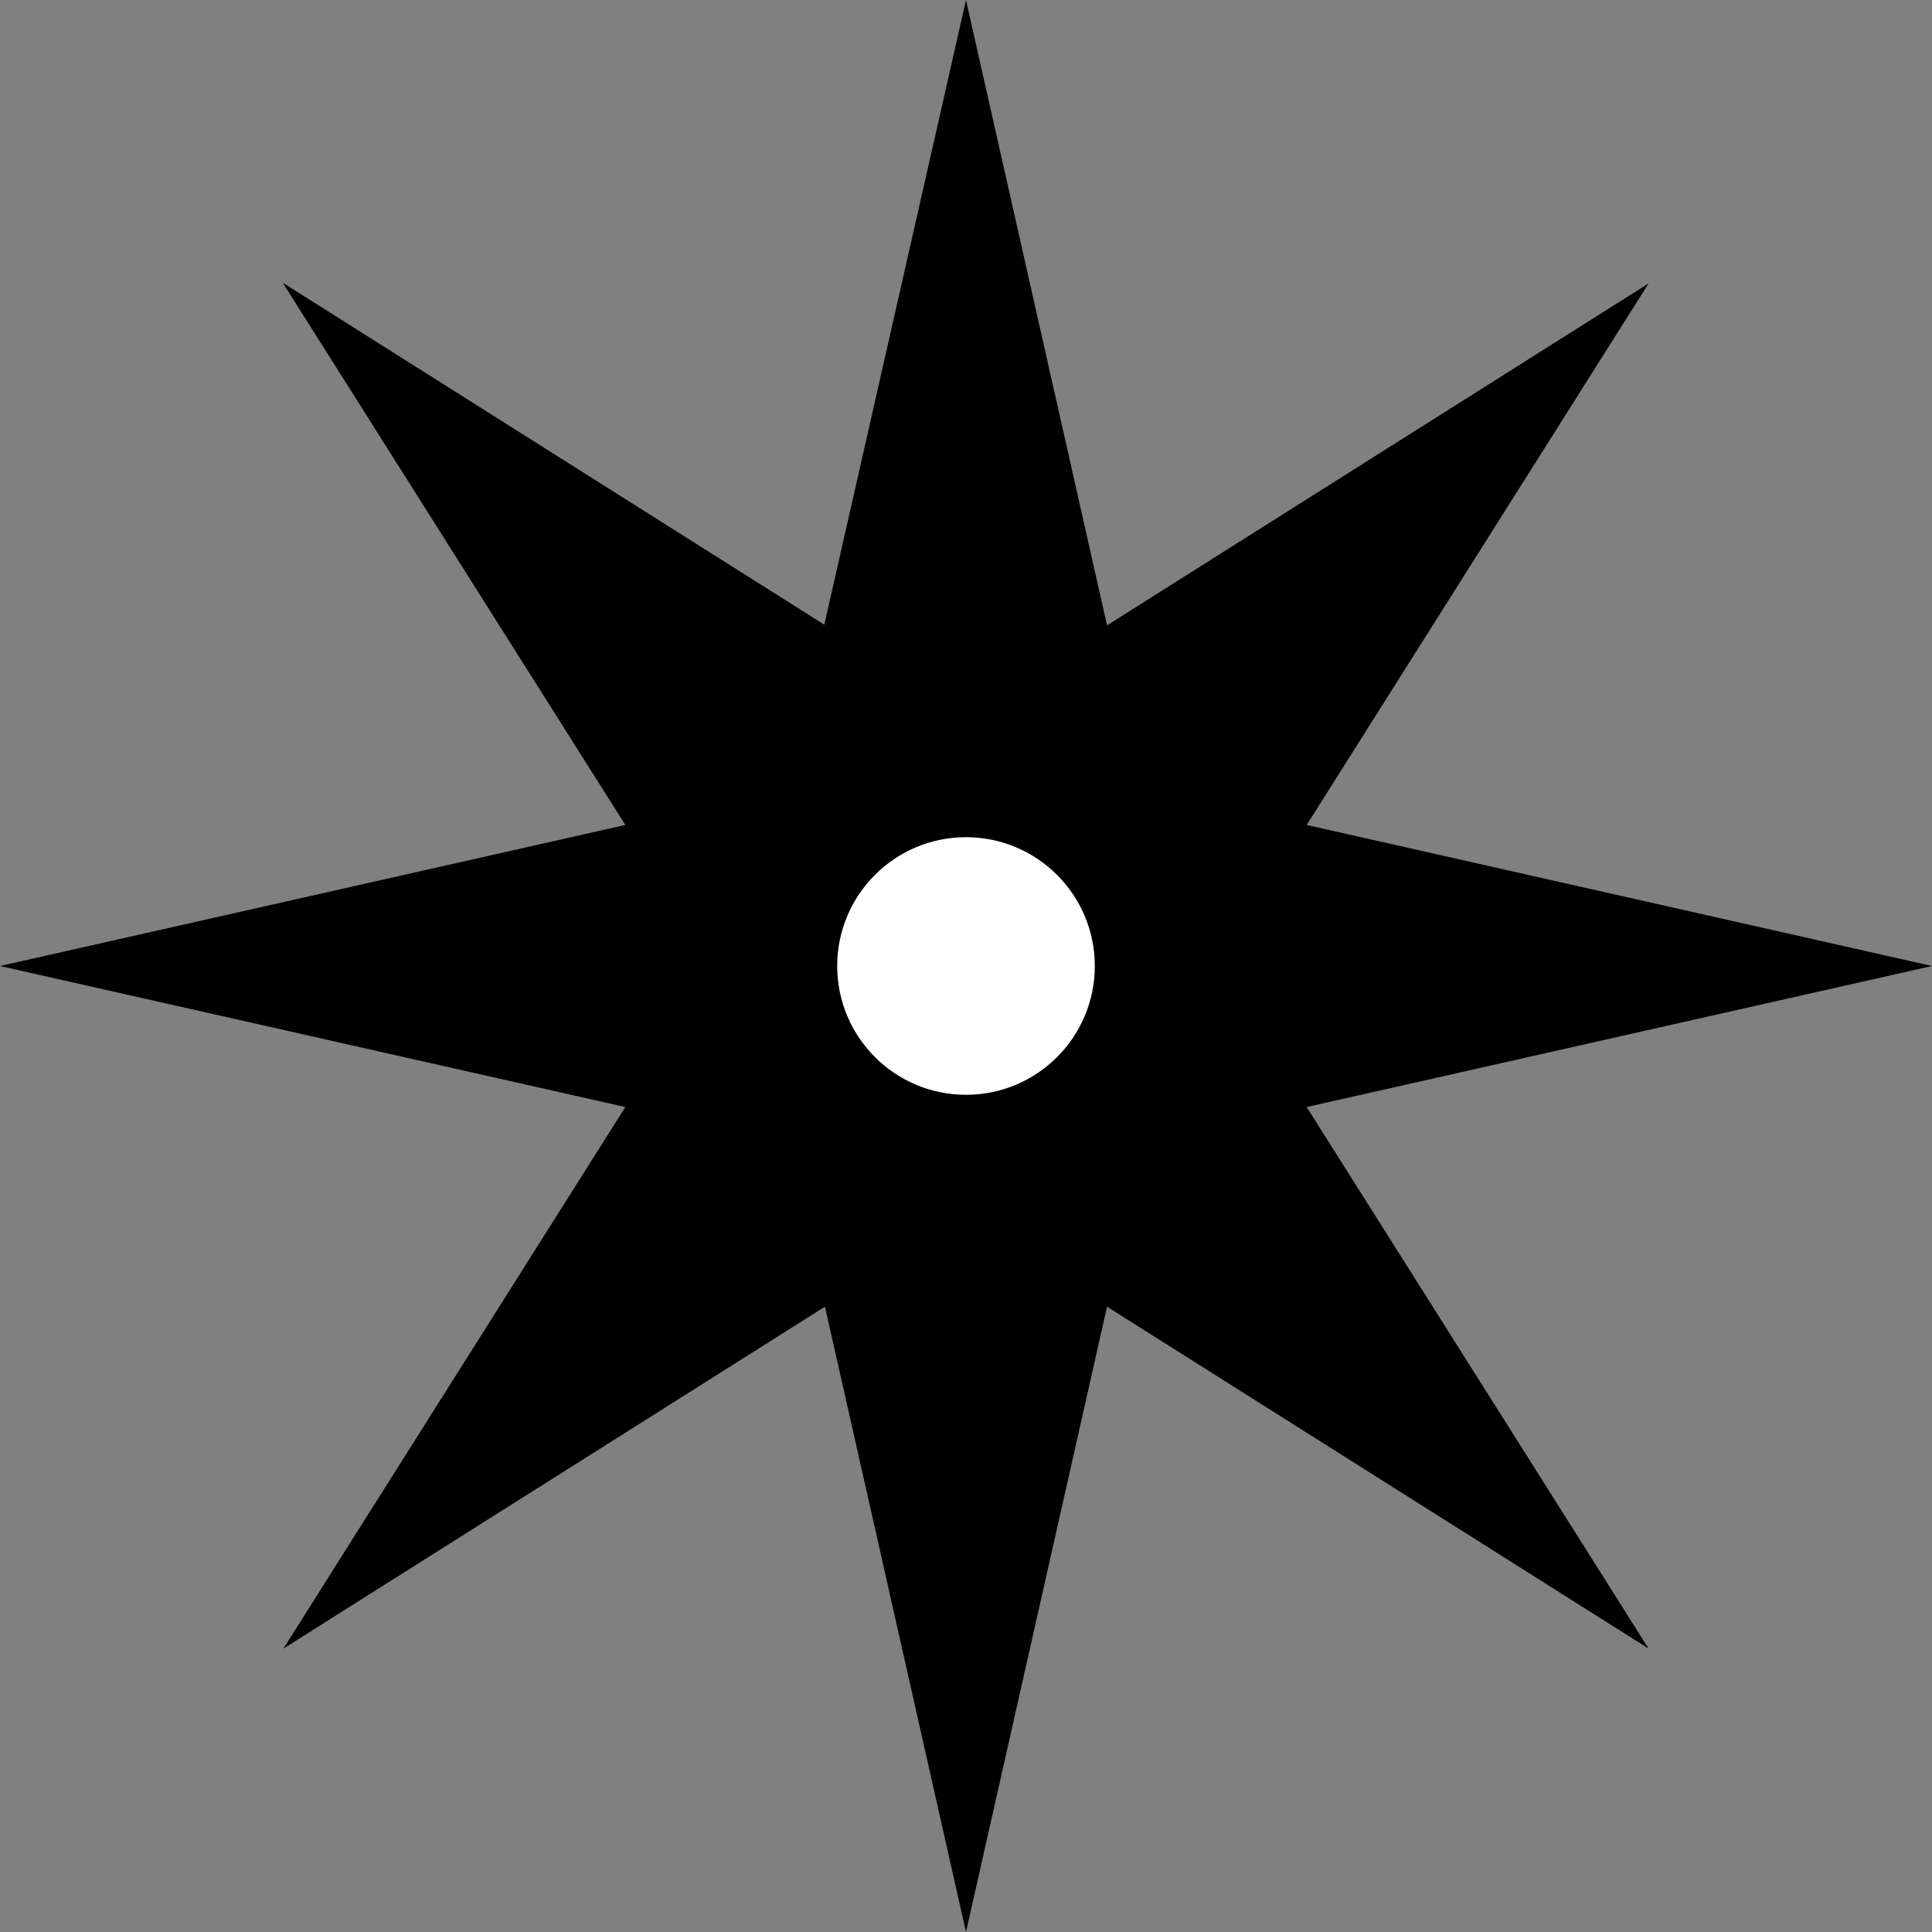 <?xml version="1.0" encoding="UTF-8"?>
<svg id="Layer_1" data-name="Layer 1" xmlns="http://www.w3.org/2000/svg" width="30" height="30" viewBox="0 0 30 30">
  <rect x="0" y="0" width="30" height="30" fill="#808080" stroke="none"/>
  <defs>
    <style>
      .cls-1 {
        fill: #fff;
      }
    </style>
  </defs>
  <path d="M0,15l9.71-2.19L4.39,4.39l8.41,5.31L15,0l2.19,9.71,8.41-5.31-5.31,8.41,9.71,2.19-9.71,2.19,5.31,8.41-8.41-5.31-2.19,9.71-2.19-9.71-8.41,5.31,5.31-8.41L0,15Z"/>
  <circle class="cls-1" cx="15" cy="15" r="2"/>
</svg>